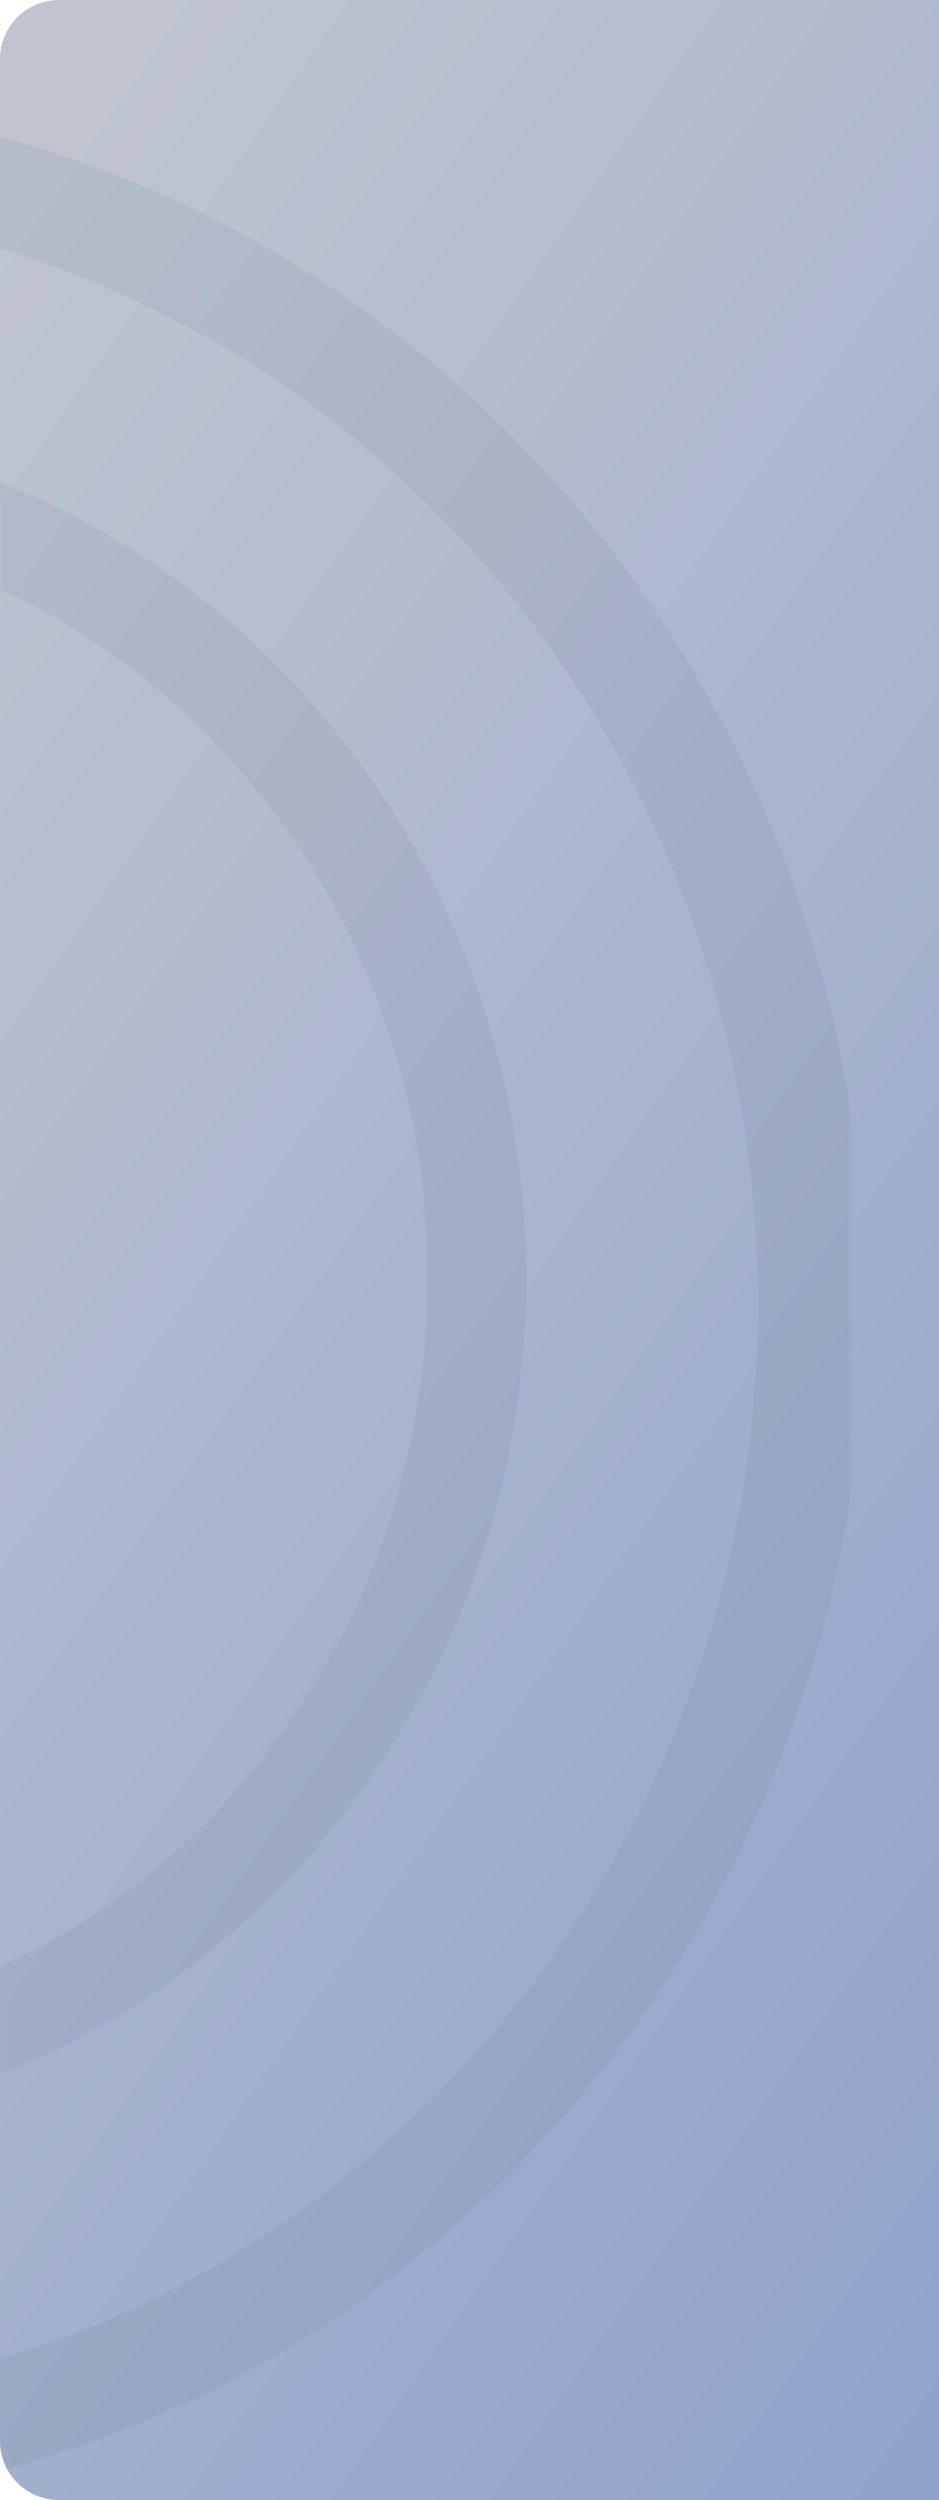 <svg width="191" height="508" viewBox="0 0 191 508" fill="none" xmlns="http://www.w3.org/2000/svg">
<path d="M0 12C0 5.373 5.373 0 12 0H191V508H12C5.373 508 0 502.627 0 496V12Z" fill="url(#paint0_linear_680_5953)"/>
<mask id="mask0_680_5953" style="mask-type:alpha" maskUnits="userSpaceOnUse" x="0" y="0" width="173" height="508">
<rect x="0.5" y="0.5" width="172" height="507" rx="11.5" fill="white" stroke="#D8ABAB"/>
</mask>
<g mask="url(#mask0_680_5953)">
<path opacity="0.1" d="M97 259.735C97 350.167 26.77 422.762 -59 422.762C-144.77 422.762 -215 350.167 -215 259.735C-215 169.304 -144.77 96.709 -59 96.709C26.77 96.709 97 169.304 97 259.735Z" stroke="#5B6478" stroke-width="20"/>
<path opacity="0.1" d="M165.07 264.947C165.07 394.623 64.328 498.964 -59 498.964C-182.328 498.964 -283.07 394.623 -283.07 264.947C-283.07 135.272 -182.328 30.93 -59 30.93C64.328 30.93 165.07 135.272 165.07 264.947Z" stroke="#5B6478" stroke-width="21.86"/>
</g>
<defs>
<linearGradient id="paint0_linear_680_5953" x1="25.362" y1="11.423" x2="362.969" y2="245.34" gradientUnits="userSpaceOnUse">
<stop stop-color="#BFC4CF"/>
<stop offset="1" stop-color="#91A3CB"/>
</linearGradient>
</defs>
</svg>
